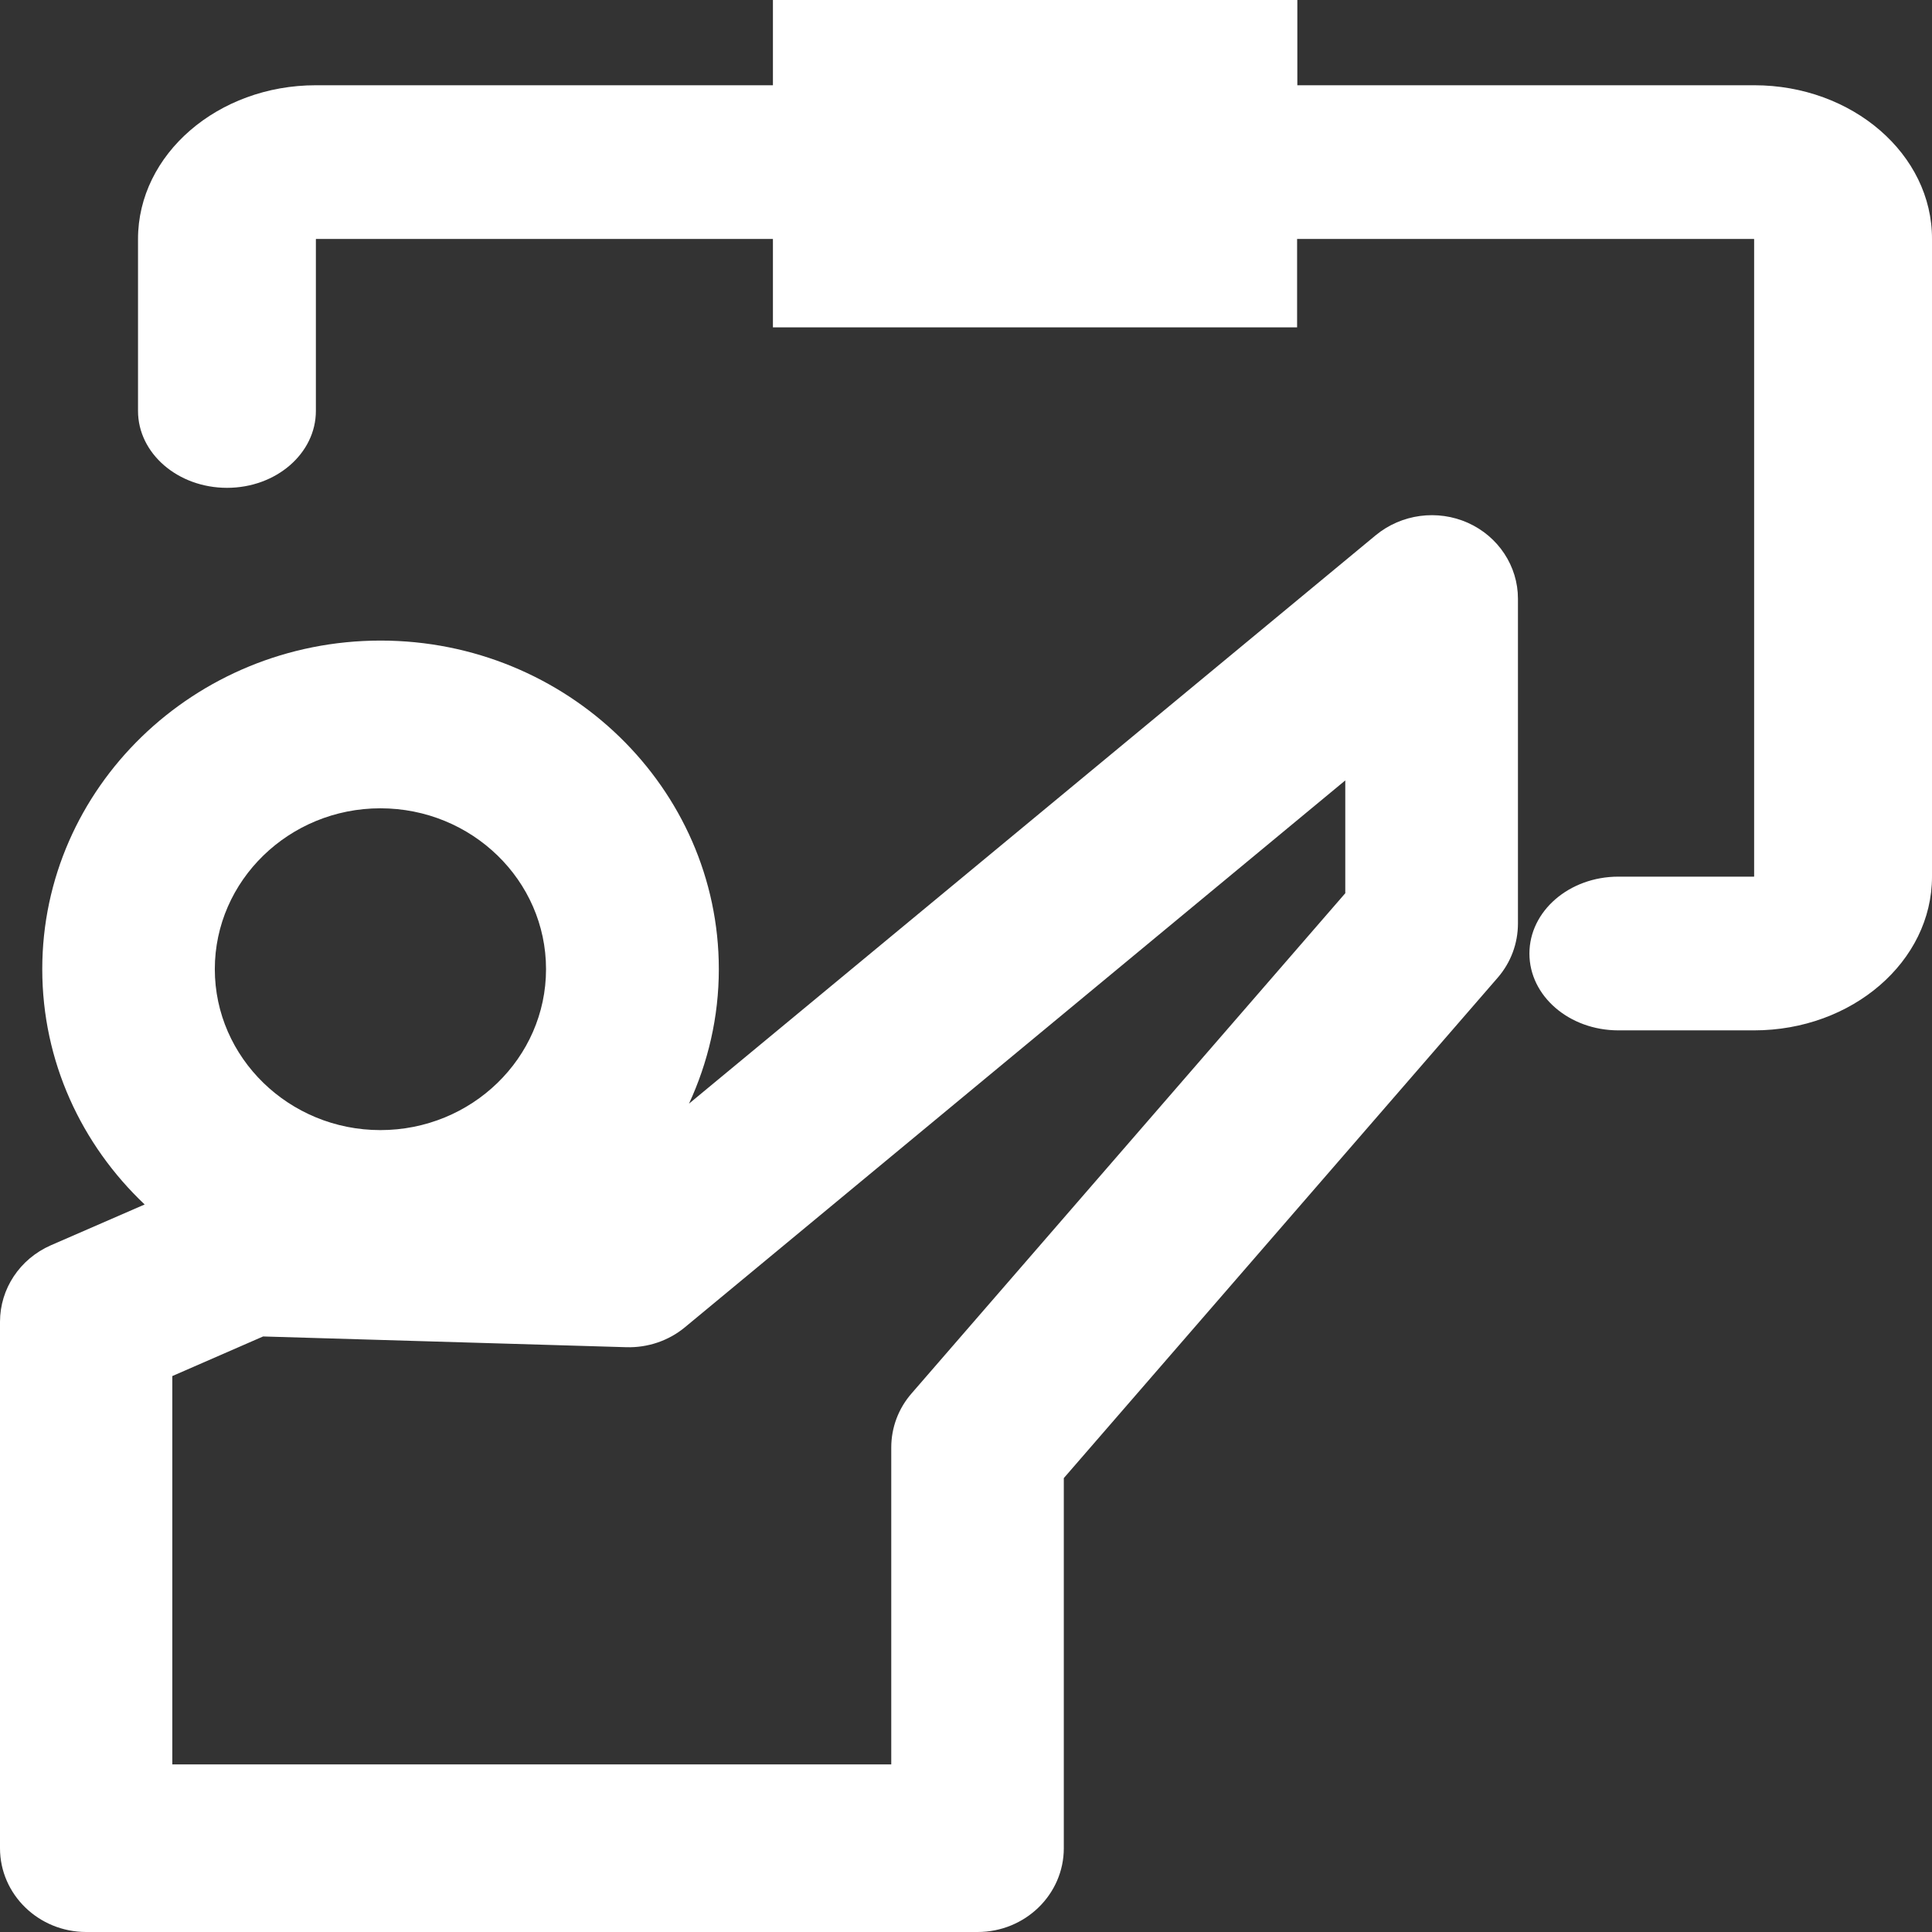 <?xml version="1.0" encoding="UTF-8"?>
<svg width="16px" height="16px" viewBox="0 0 16 16" version="1.1" xmlns="http://www.w3.org/2000/svg" xmlns:xlink="http://www.w3.org/1999/xlink">
    <rect x="0" y="0" width="16" height="16" fill="#333333" stroke="none"/>
    <!-- Generator: Sketch 52.5 (67469) - http://www.bohemiancoding.com/sketch -->
    <title>Concretize</title>
    <desc>Created with Sketch.</desc>
    <g id="Page-1" stroke="none" stroke-width="1" fill="none" fill-rule="evenodd">
        <g id="3" transform="translate(-296, -209)" fill="#FFFFFF" fill-rule="nonzero">
            <g id="Concretize" transform="translate(296, 209)">
                <path d="M14.528,0.706 L10.744,0.706 L10.744,0 L6.401,0 L6.401,0.706 L2.616,0.706 C1.804,0.706 1.143,1.278 1.143,1.979 L1.143,3.403 C1.143,3.755 1.473,4.04 1.88,4.04 C2.287,4.04 2.616,3.755 2.616,3.403 L2.616,1.981 C2.616,1.981 2.616,1.979 2.618,1.979 L6.401,1.979 L6.401,2.711 L10.742,2.711 L10.742,1.979 L14.525,1.979 C14.525,1.979 14.527,1.979 14.527,1.981 L14.527,7.259 C14.527,7.259 14.527,7.26 14.525,7.26 L13.403,7.26 C12.996,7.26 12.666,7.545 12.666,7.897 C12.666,8.249 12.996,8.533 13.403,8.533 L14.527,8.533 C15.339,8.533 16,7.962 16,7.26 L16,1.979 C16.002,1.278 15.341,0.706 14.528,0.706 Z" id="Shape"></path>
                <path d="M12.157,4.33 C11.904,4.217 11.607,4.257 11.394,4.432 L5.706,9.14 C5.863,8.8 5.953,8.424 5.953,8.026 C5.953,6.525 4.695,5.305 3.152,5.305 C1.609,5.305 0.35,6.525 0.35,8.026 C0.35,8.79 0.675,9.48 1.198,9.975 L0.421,10.313 C0.164,10.426 0,10.673 0,10.947 L0,15.306 C0,15.689 0.32,16 0.714,16 L8.096,16 C8.49,16 8.81,15.689 8.81,15.306 L8.81,12.241 L12.404,8.096 C12.512,7.971 12.571,7.813 12.571,7.648 L12.571,4.958 C12.571,4.689 12.409,4.443 12.157,4.33 Z M3.15,6.694 C3.908,6.694 4.522,7.292 4.522,8.026 C4.522,8.762 3.906,9.359 3.15,9.359 C2.395,9.359 1.779,8.76 1.779,8.026 C1.779,7.292 2.395,6.694 3.15,6.694 Z M11.143,7.395 L7.549,11.54 C7.44,11.665 7.381,11.823 7.381,11.988 L7.381,14.612 L1.427,14.612 L1.427,11.396 L2.179,11.068 L5.188,11.157 C5.365,11.162 5.538,11.103 5.672,10.992 L11.141,6.463 L11.141,7.395 L11.143,7.395 Z" id="Shape"></path>
            </g>
        </g>
    </g>
</svg>